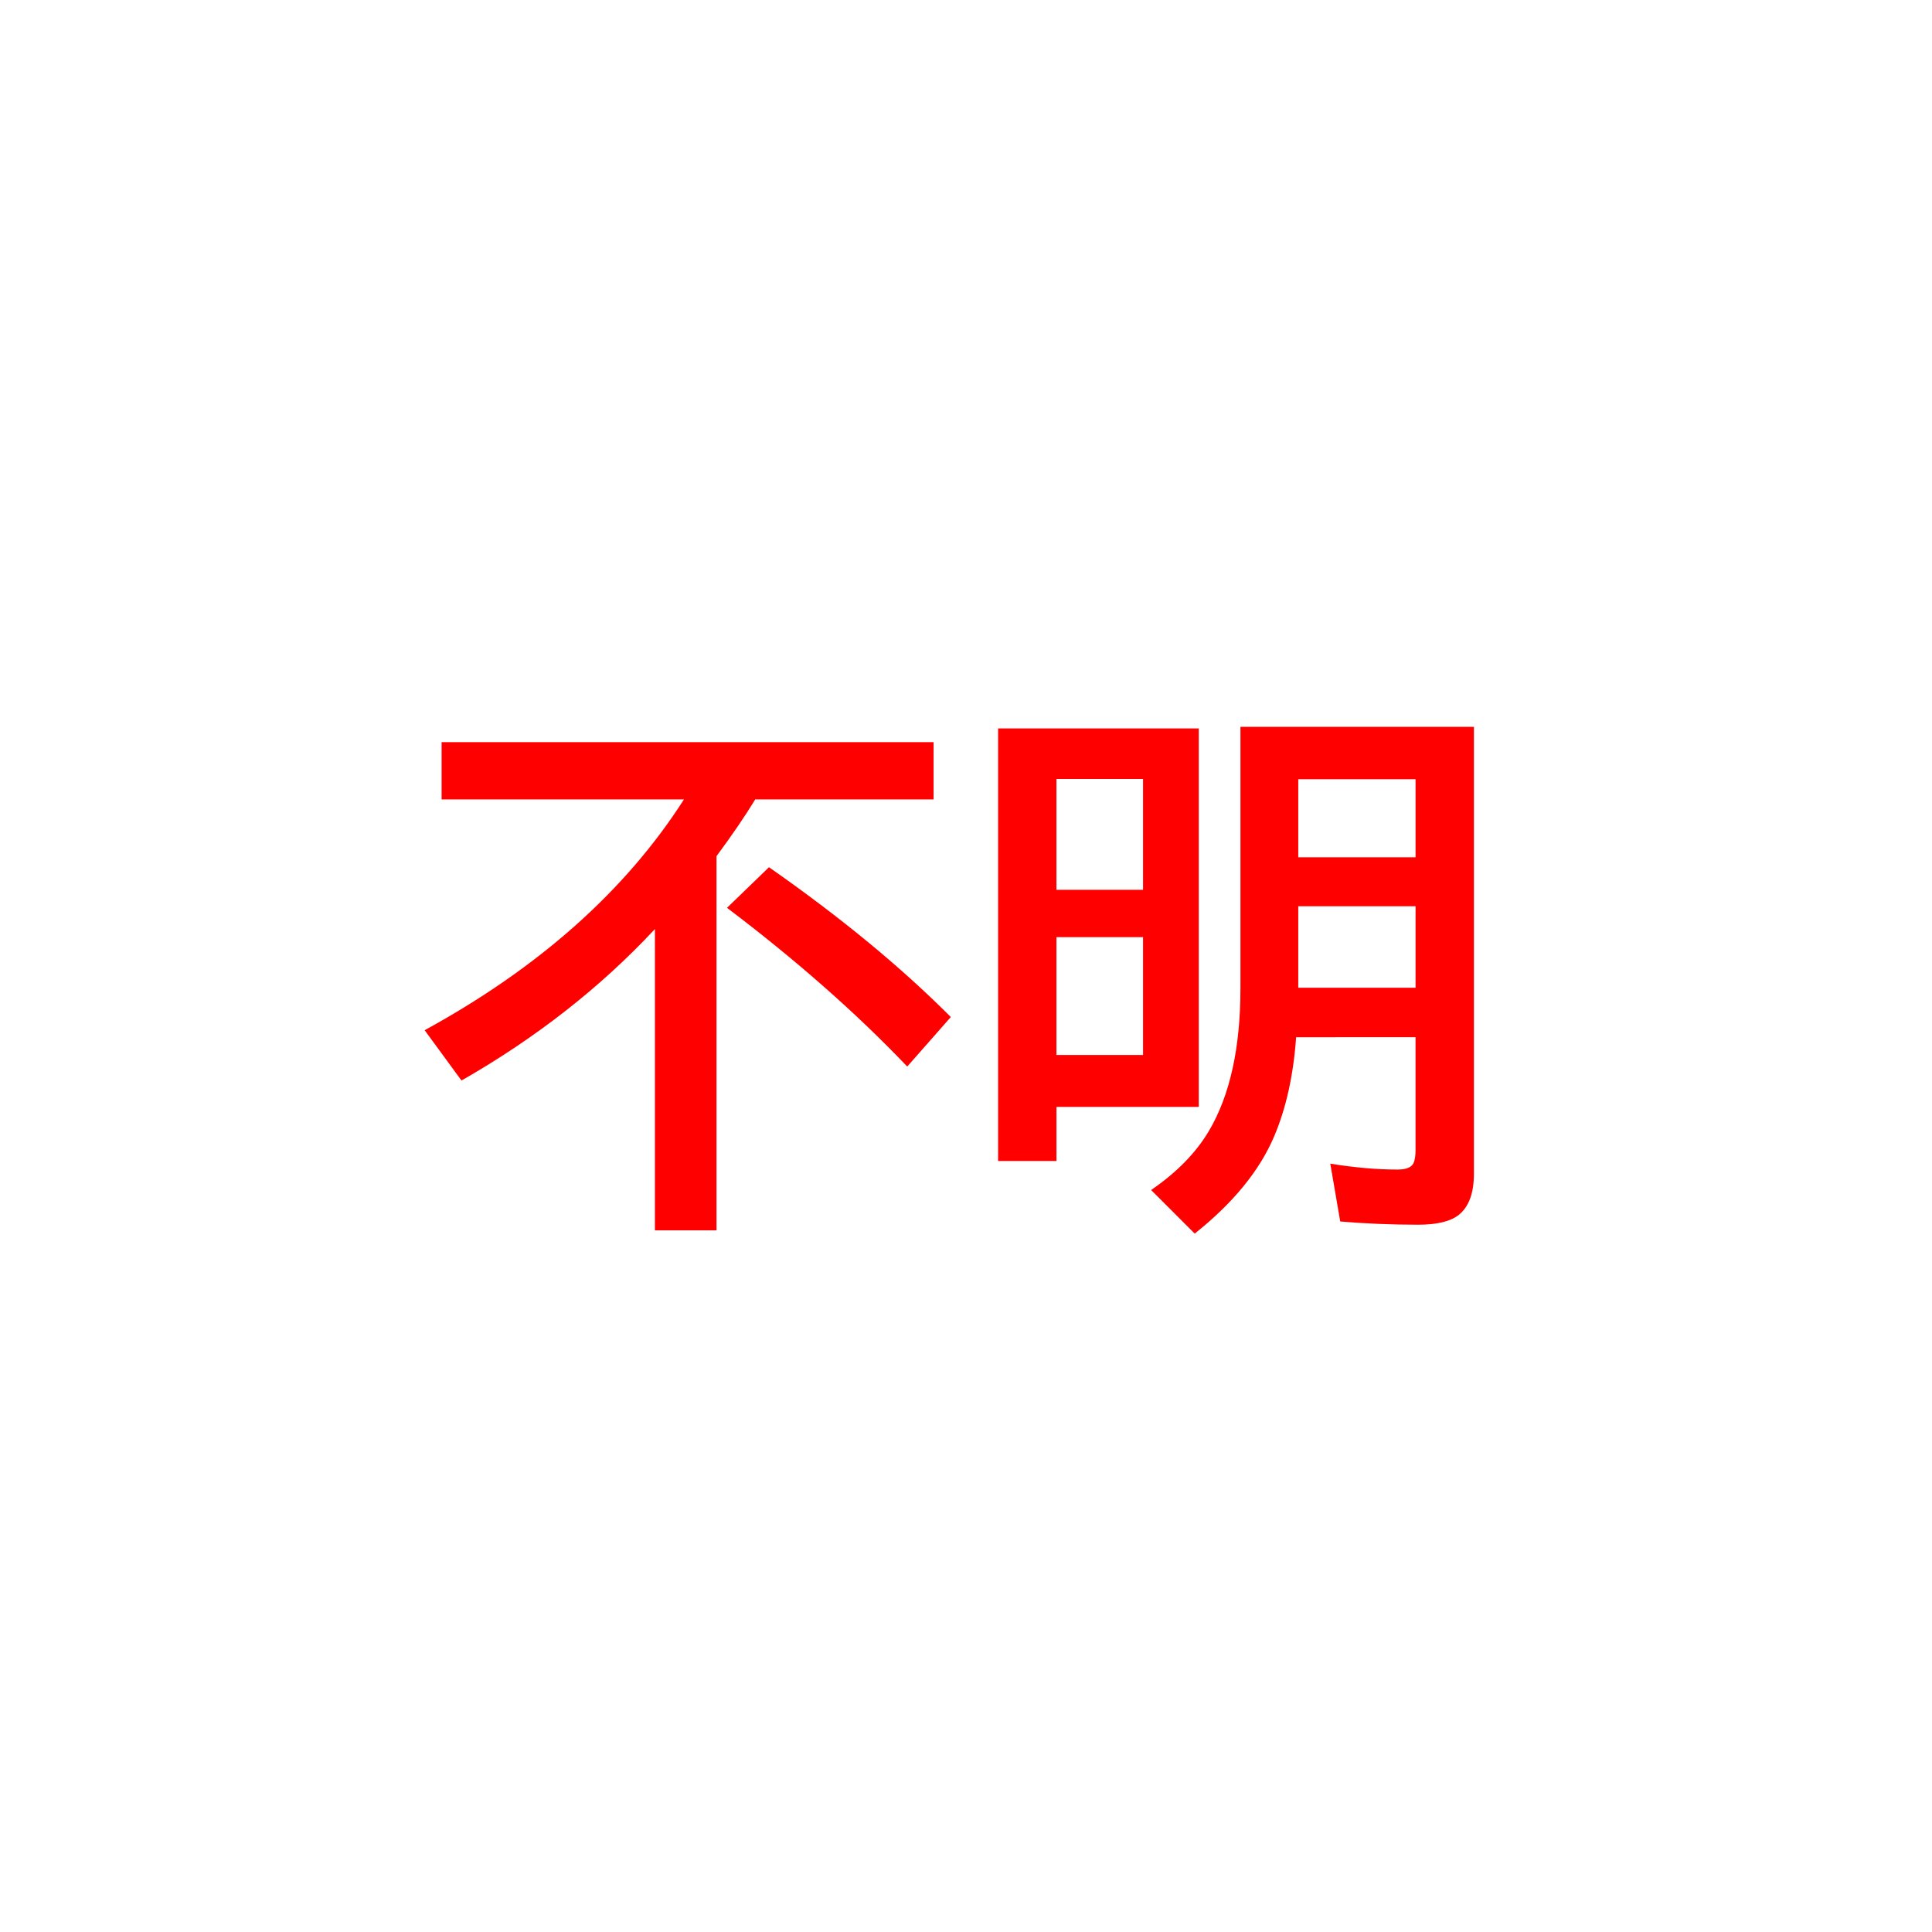 <svg version="1.1" xmlns="http://www.w3.org/2000/svg" xmlns:xlink="http://www.w3.org/1999/xlink" width="100" height="100" viewBox="0,0,100,100"><g transform="translate(-190,-130)"><g data-paper-data="{&quot;isPaintingLayer&quot;:true}" fill-rule="nonzero" stroke-linecap="butt" stroke-linejoin="miter" stroke-miterlimit="10" stroke-dasharray="" stroke-dashoffset="0" style="mix-blend-mode: normal"><path d="M190,230v-100h100v100z" fill="none" stroke="#959196" stroke-width="0"/><path d="M229.091,171.378c-0.52,0.854 -1.188,1.833 -2.005,2.938v19.367h-3.188v-15.594c-2.812,3.017 -6.149,5.63 -10.011,7.839l-1.907,-2.604c5.922,-3.24 10.396,-7.221 13.422,-11.946h-12.545v-2.966h25.465v2.966zM236.958,185.204c-2.636,-2.766 -5.746,-5.504 -9.328,-8.215l2.172,-2.102c3.694,2.58 6.832,5.165 9.412,7.755z" fill="#ff0000" stroke="none" stroke-width="1"/><path d="M257.087,183.687c-0.139,1.959 -0.515,3.662 -1.128,5.11c-0.752,1.782 -2.126,3.467 -4.121,5.054l-2.256,-2.256c1.327,-0.91 2.325,-1.931 2.994,-3.063c1.086,-1.838 1.629,-4.298 1.629,-7.379v-13.533h12.085v23.126c0,1.012 -0.265,1.726 -0.794,2.144c-0.427,0.334 -1.128,0.501 -2.102,0.501c-1.365,0 -2.706,-0.056 -4.024,-0.167l-0.515,-2.994c1.253,0.204 2.413,0.306 3.481,0.306c0.436,0 0.71,-0.107 0.821,-0.32c0.074,-0.149 0.111,-0.376 0.111,-0.682v-5.848zM257.198,181.125h6.071v-4.219h-6.071v3.94v0.278zM257.198,174.372h6.071v-4.038h-6.071zM252.047,167.703v19.59h-7.365v2.799h-3.021v-22.388zM244.681,170.321v5.736h4.483v-5.736zM244.681,178.508v6.098h4.483v-6.098z" fill="#ff0000" stroke="none" stroke-width="1"/></g></g></svg>